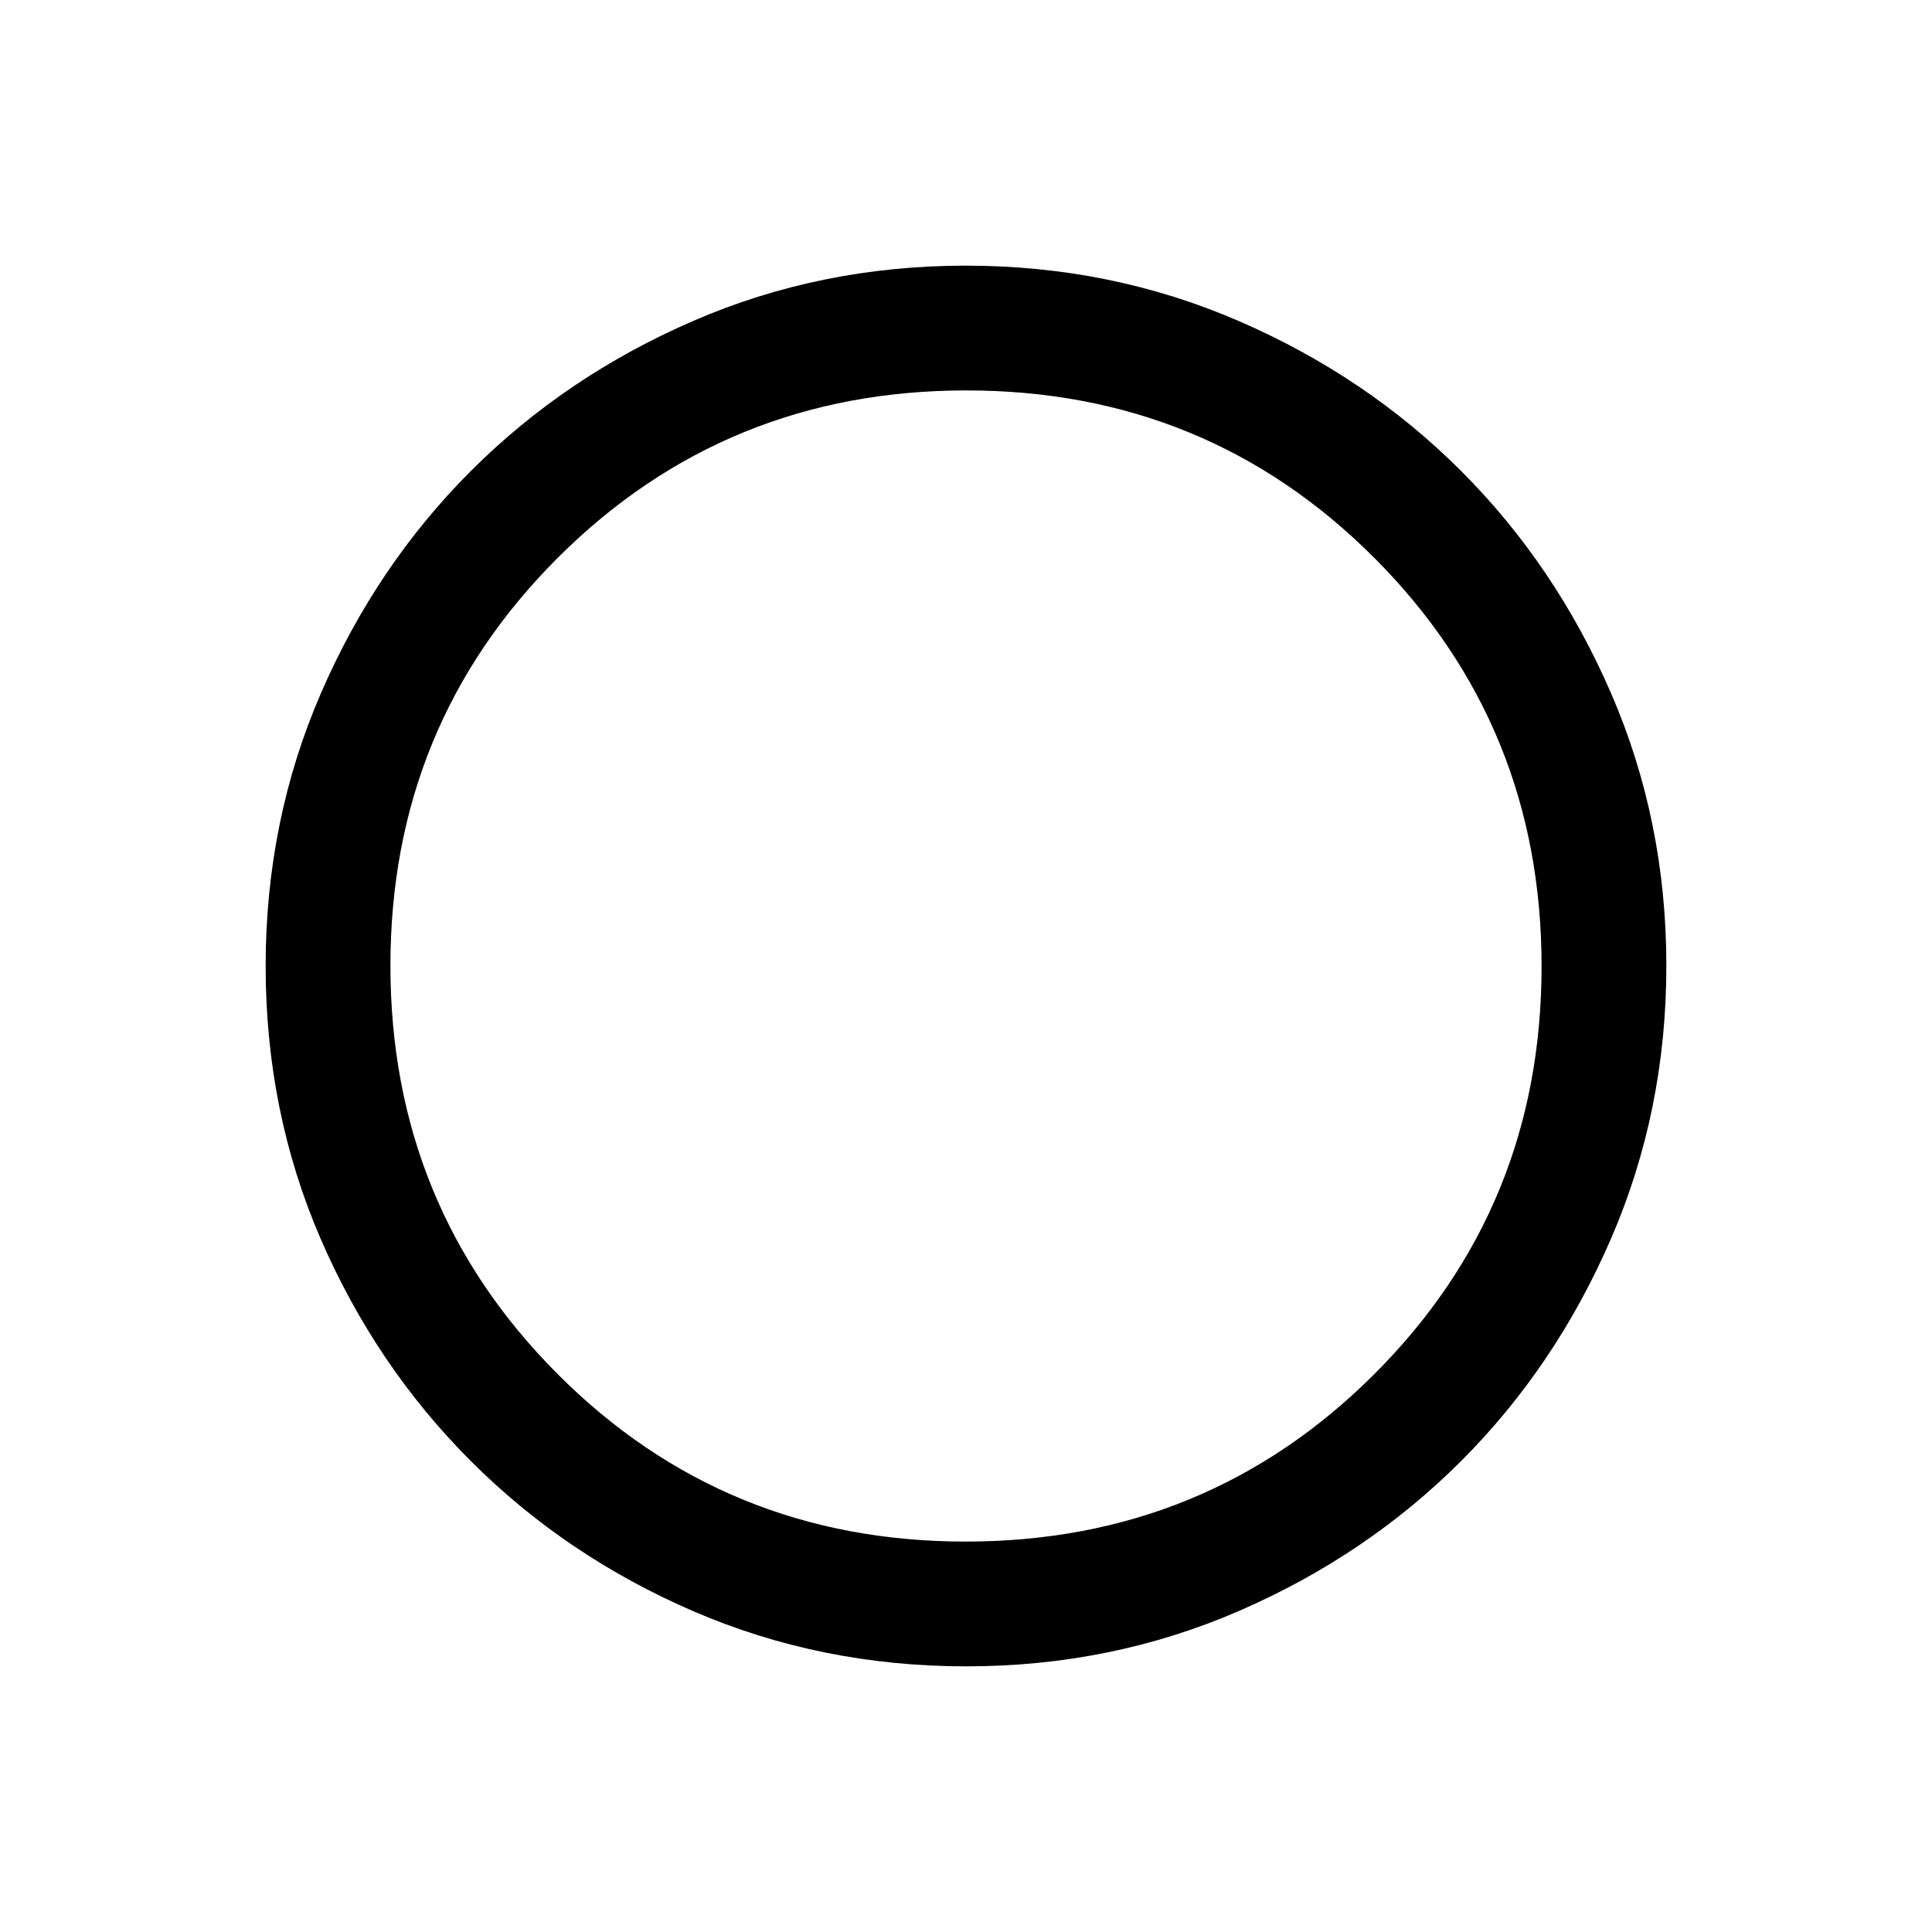 <svg xmlns="http://www.w3.org/2000/svg" height="48" viewBox="0 -960 960 960" width="48"><path d="M480.15-132q-72.15 0-135.51-27.34-63.36-27.34-110.66-74.64t-74.64-110.43Q132-407.53 132-479.95q0-72.29 27.5-135.67Q187-679 234-726q47-47 110.38-74.5Q407.75-828 479.94-828q72.06 0 135.56 27.5T726-726q47 47 74.5 110.41T828-480.15q0 72.15-27.5 135.65T726-234q-47 47-110.41 74.5T480.15-132Zm-.33-62q119.68 0 202.93-83.07Q766-360.15 766-479.82q0-119.68-83.07-202.93Q599.85-766 480.18-766q-119.68 0-202.93 83.07Q194-599.85 194-480.18q0 119.68 83.07 202.93Q360.15-194 479.82-194Z"/></svg>